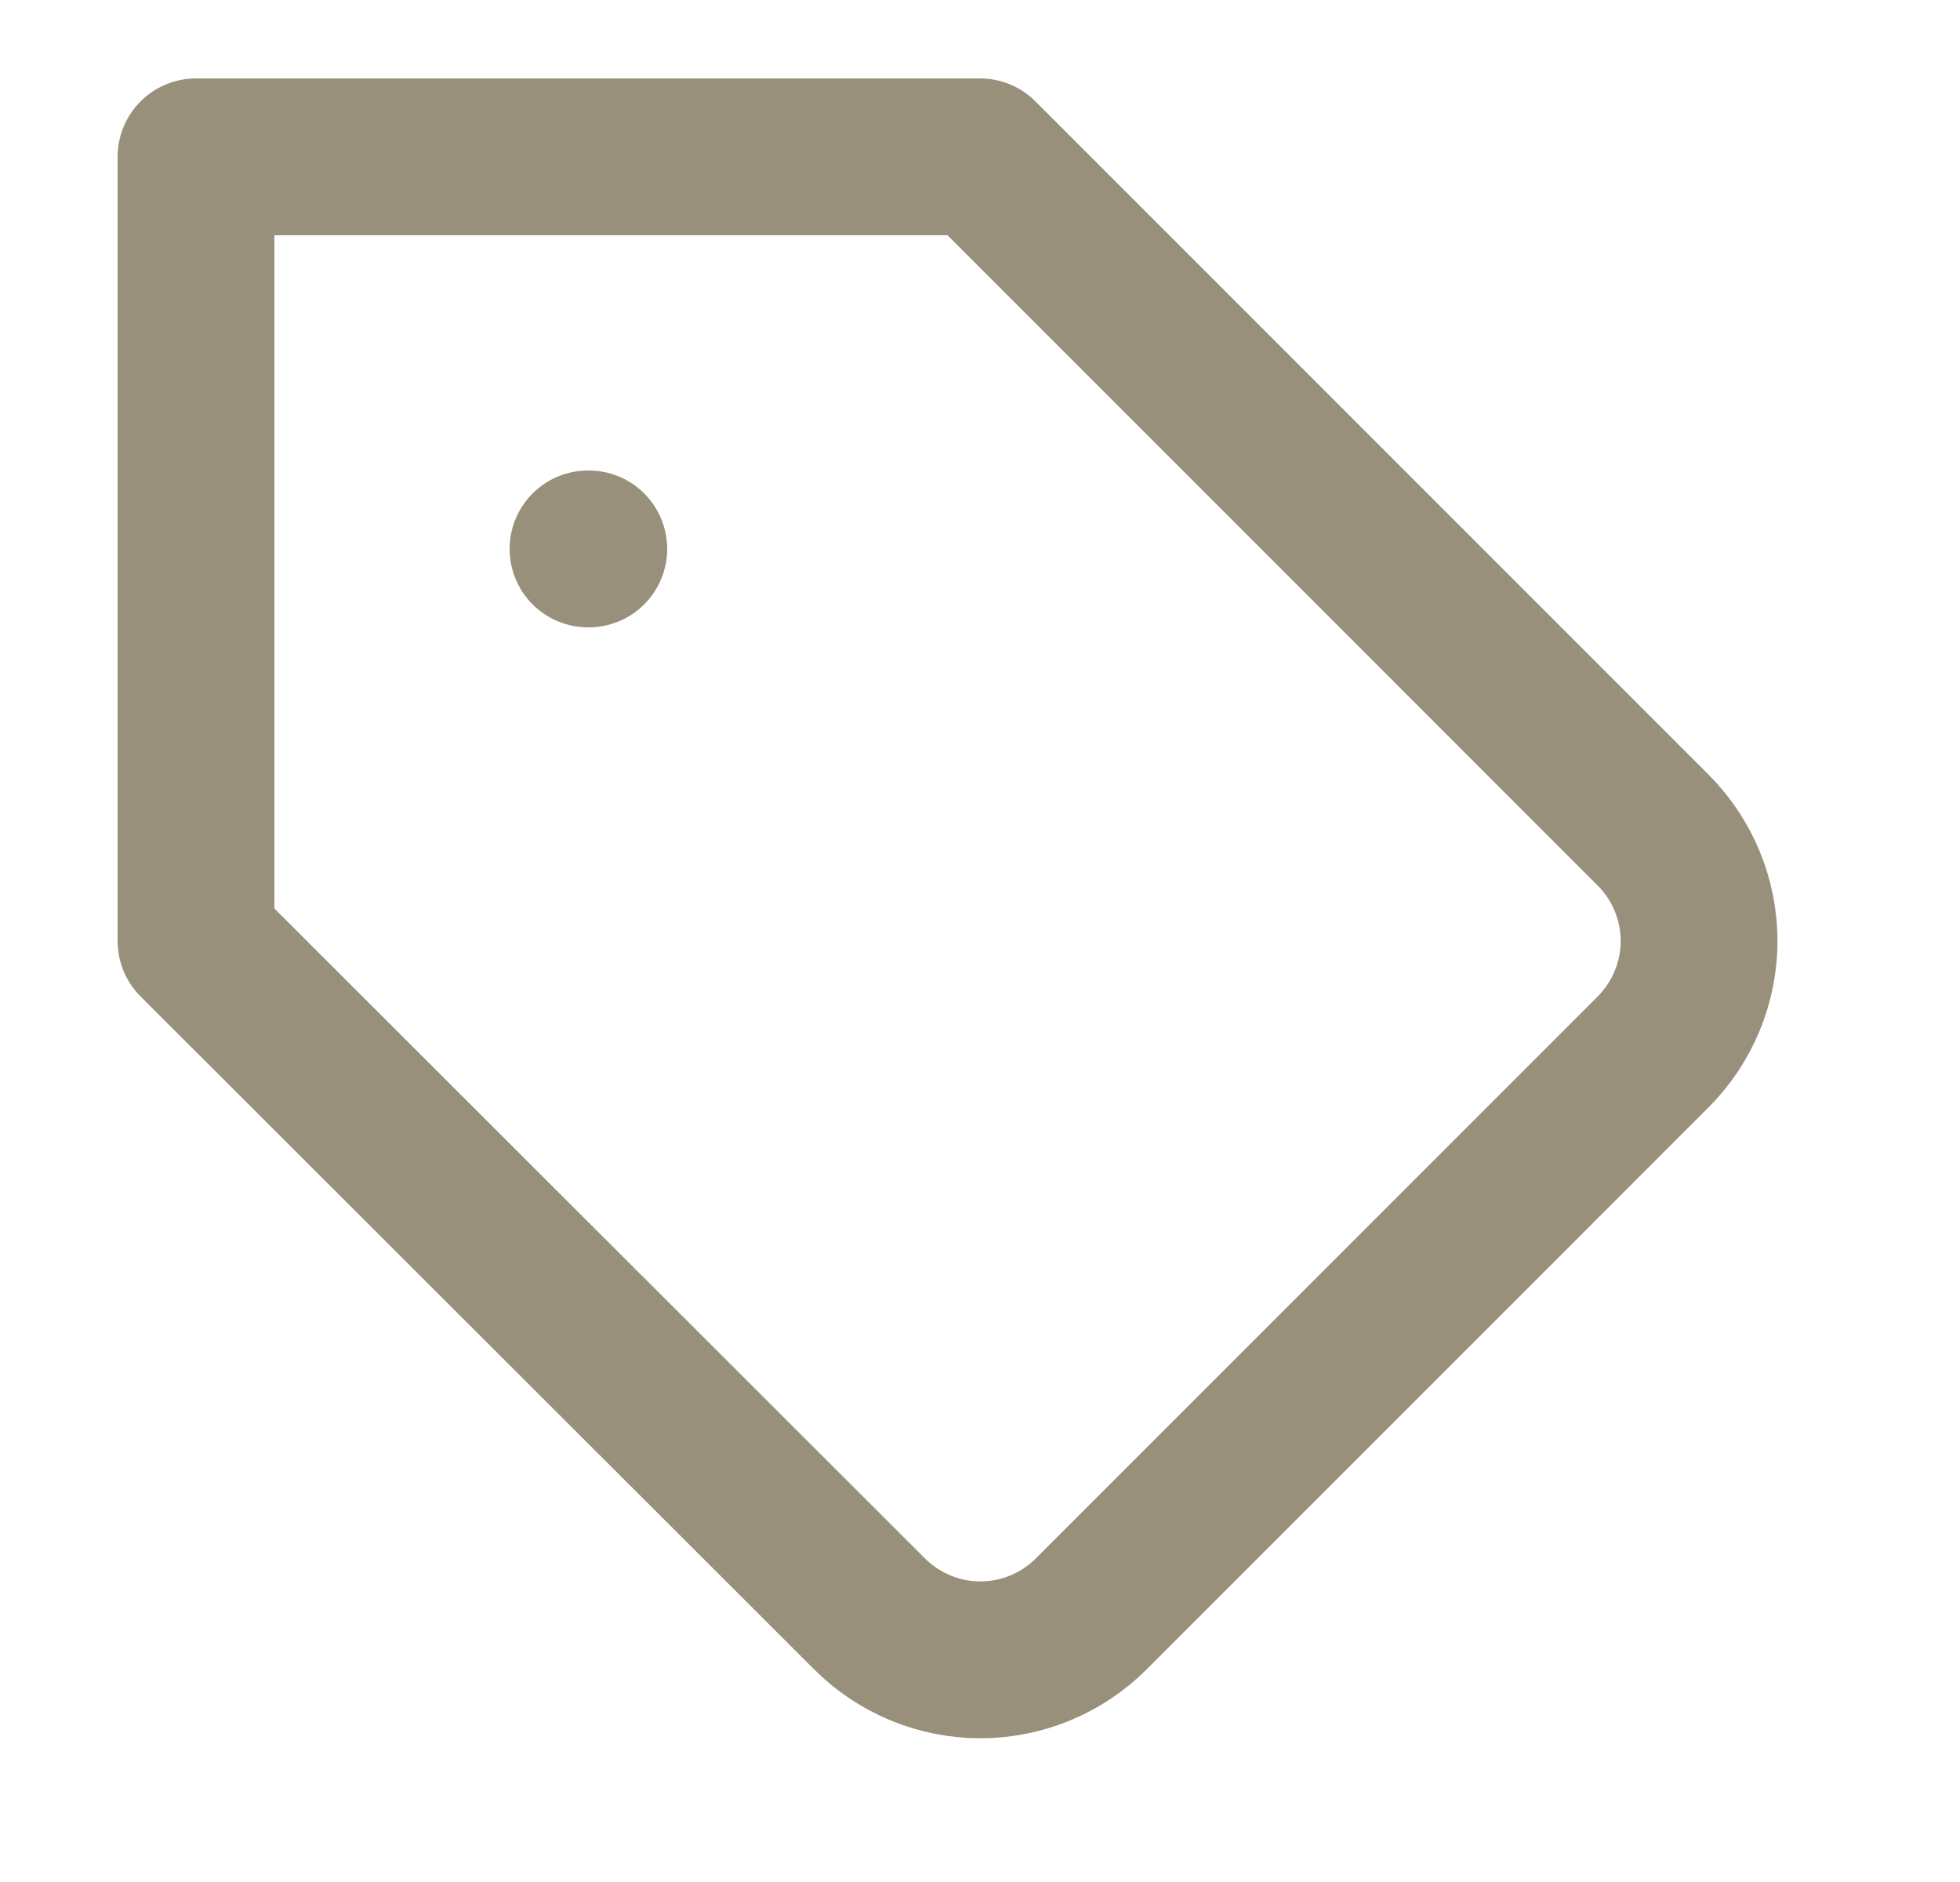 <svg width="25" height="24" viewBox="0 0 25 24" fill="none" xmlns="http://www.w3.org/2000/svg">
<g clip-path="url(#clip0_148_1571)">
<path d="M7.5 7H7.51M21.09 13.41L13.92 20.58C13.734 20.766 13.514 20.913 13.271 21.014C13.028 21.115 12.768 21.167 12.505 21.167C12.242 21.167 11.982 21.115 11.739 21.014C11.496 20.913 11.276 20.766 11.09 20.58L2.5 12V2H12.5L21.09 10.59C21.462 10.965 21.672 11.472 21.672 12C21.672 12.528 21.462 13.035 21.09 13.41Z" stroke="#99907C" stroke-width="2" stroke-linecap="round" stroke-linejoin="round"/>
</g>
<defs>
<clipPath id="clip0_148_1571">
<rect width="24" height="24" fill="white" transform="translate(0.5)"/>
</clipPath>
</defs>
</svg>
